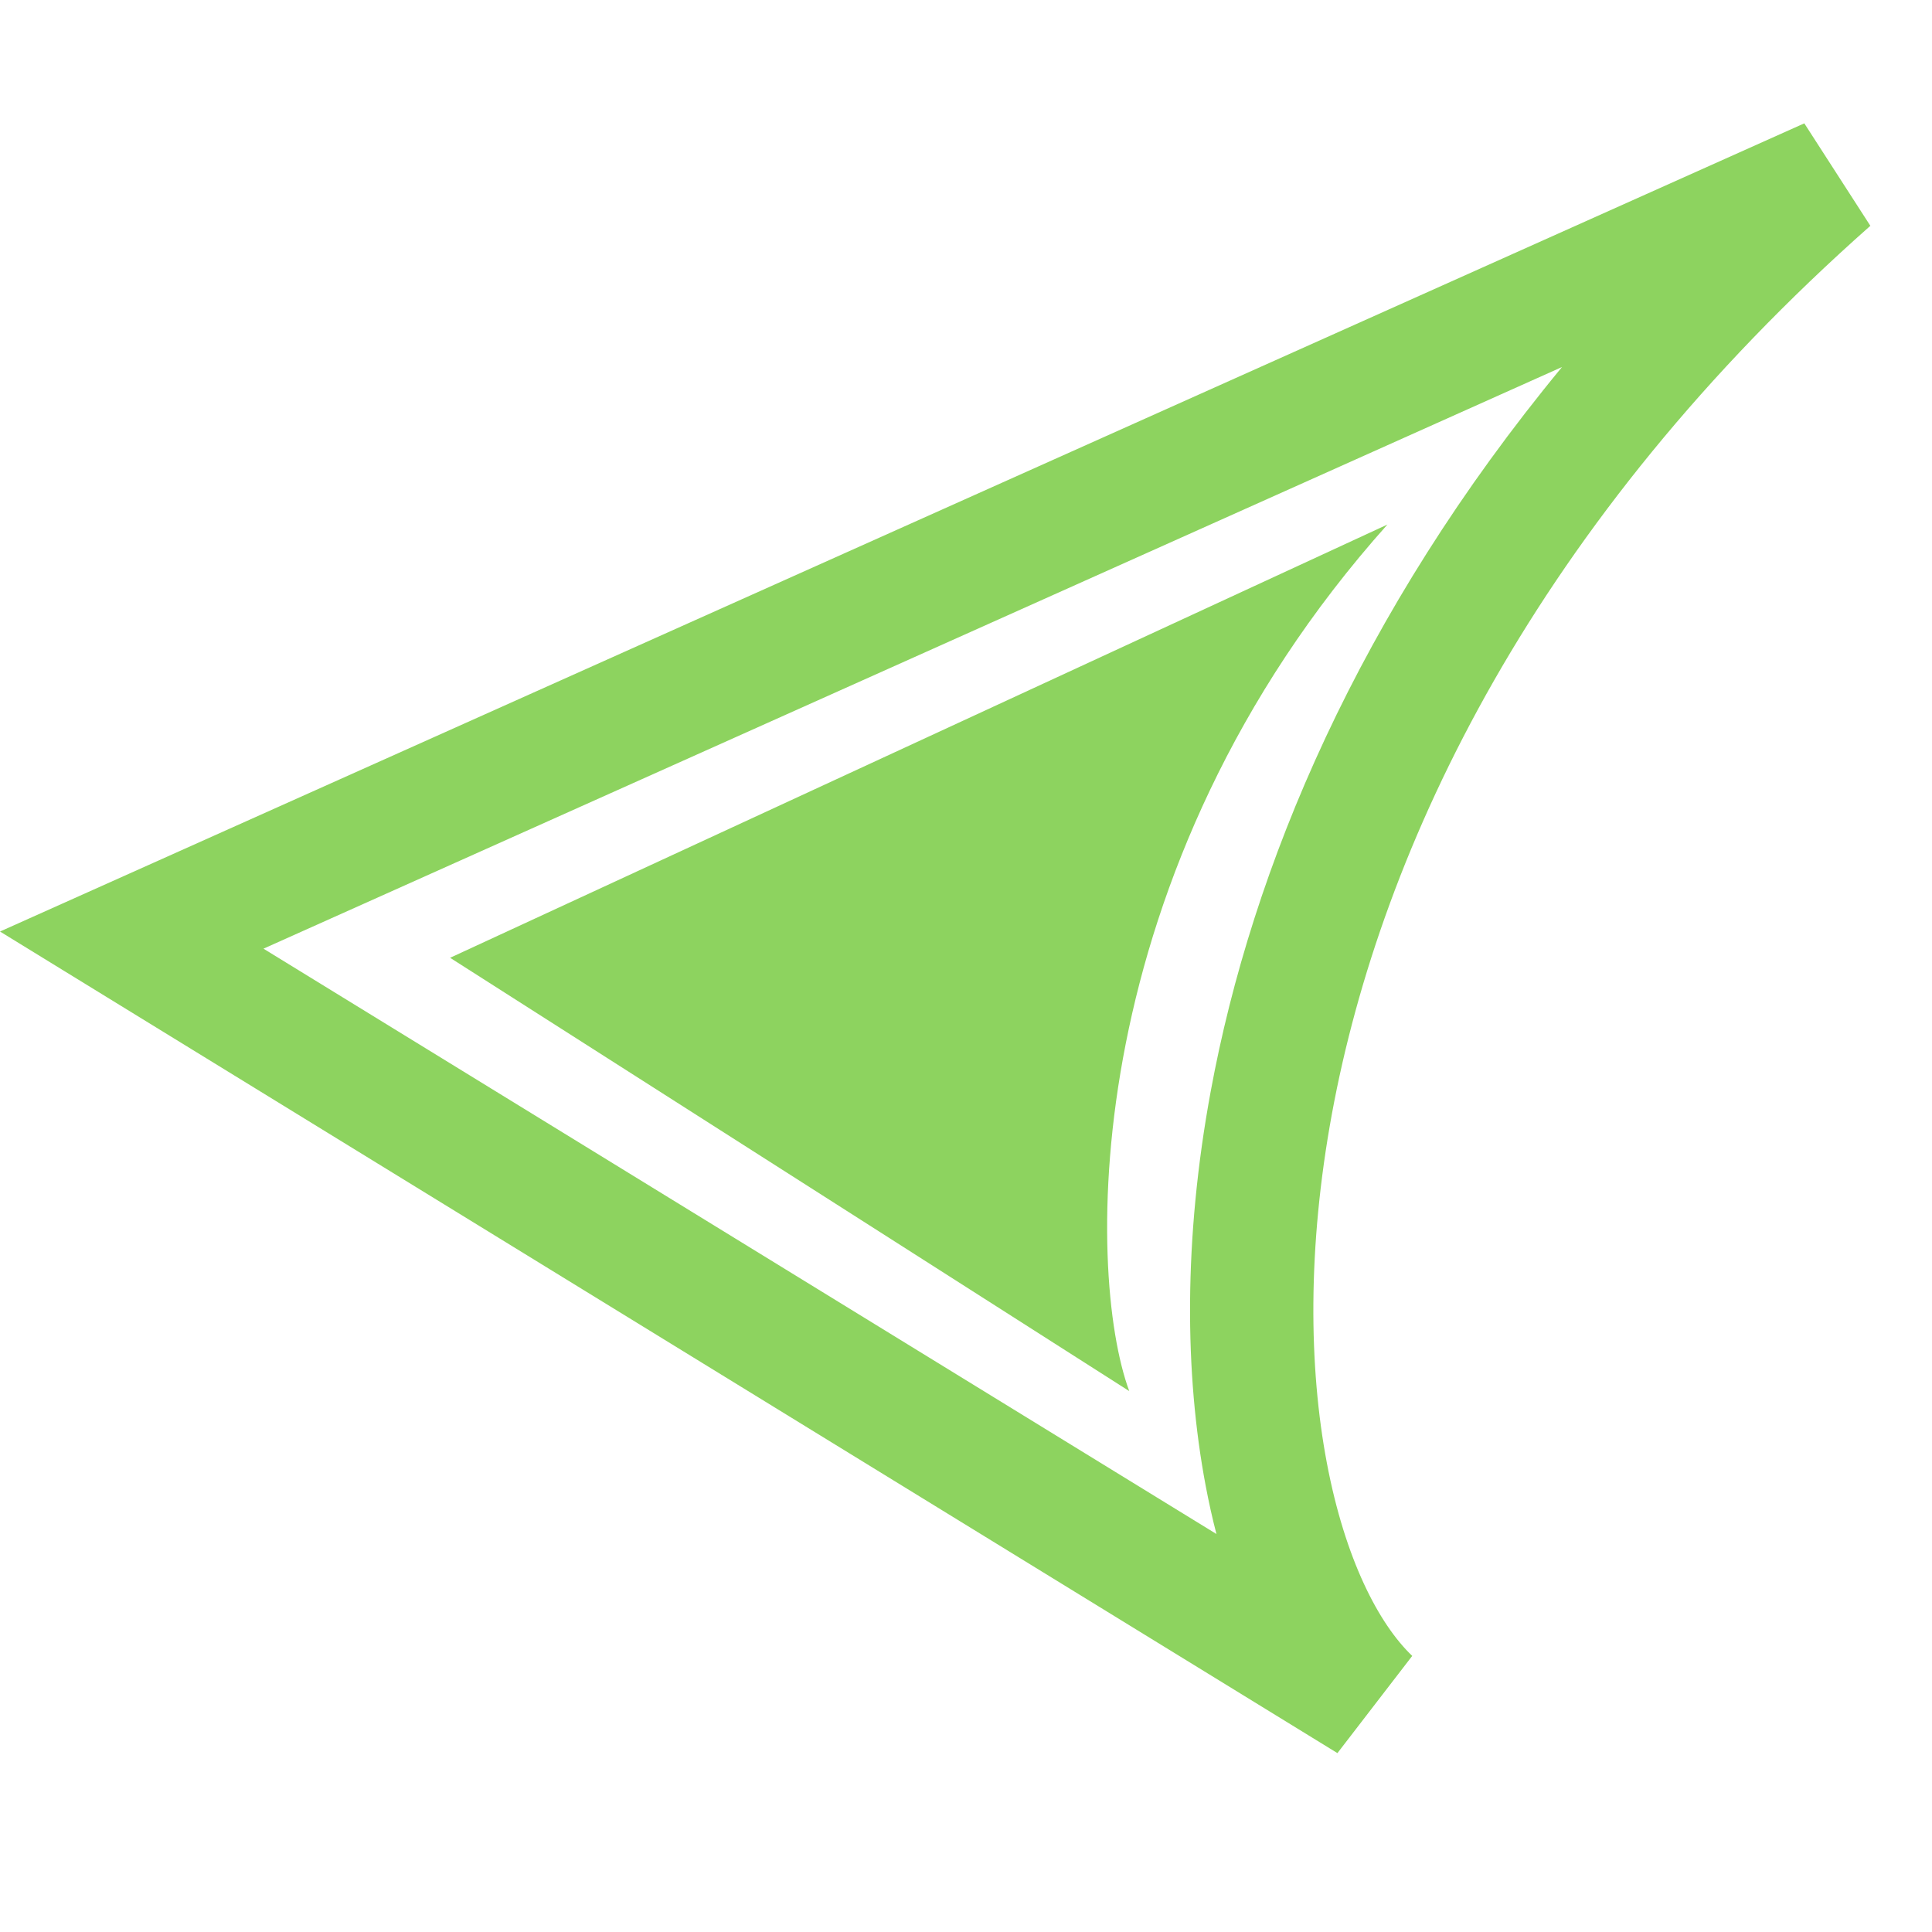 <svg width="32" height="32" viewBox="0 0 32 32" fill="none" xmlns="http://www.w3.org/2000/svg">
<path fill-rule="evenodd" clip-rule="evenodd" d="M29.885 2.043L30.979 3.74C25.433 8.646 22.879 14.01 22.061 18.447C21.652 20.671 21.679 22.653 21.976 24.226C22.278 25.827 22.838 26.9 23.391 27.427L22.152 29.037L0 15.429L29.885 2.043ZM4.364 15.713L20.148 25.408C20.08 25.148 20.021 24.879 19.969 24.605C19.621 22.759 19.602 20.521 20.053 18.077C20.737 14.367 22.503 10.16 25.872 6.079L4.364 15.713Z" fill="#8DD35F"/>
<path d="M7.455 15.864L22.98 8.688C17.849 14.429 17.98 21.084 18.704 23.041L7.455 15.864Z" fill="#8DD35F"/>
</svg>
